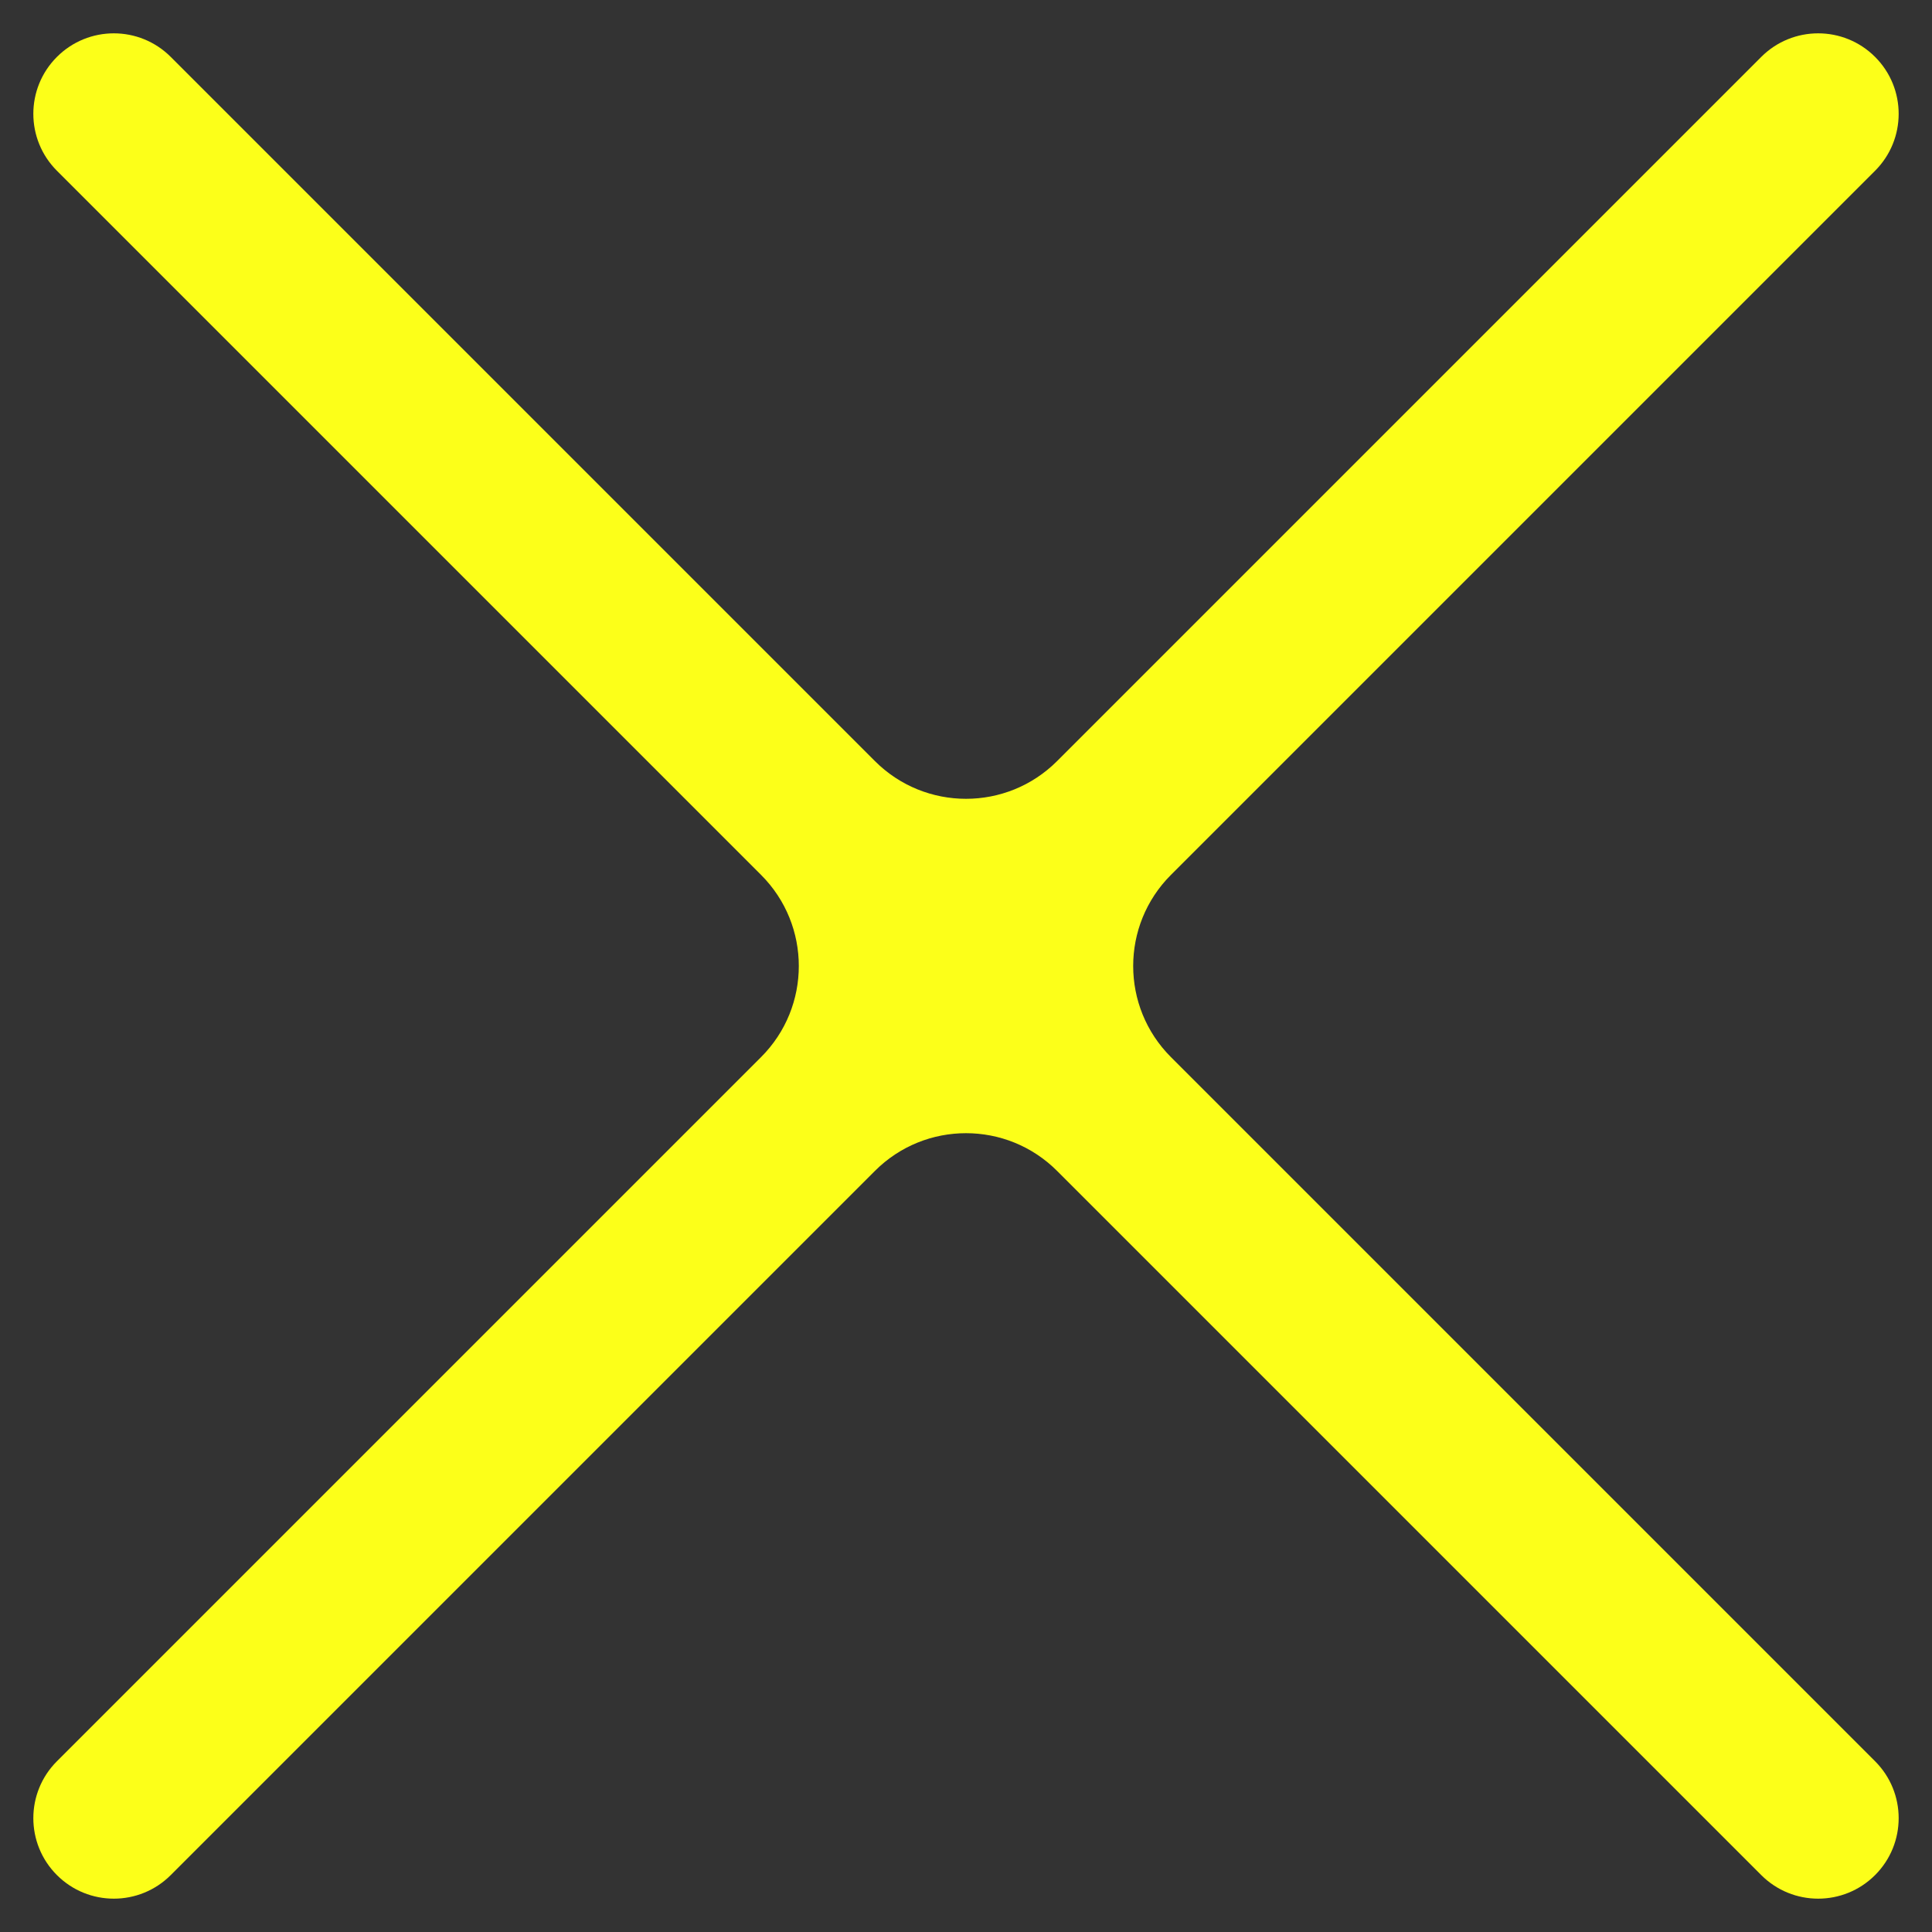 <svg width="150" height="150" viewBox="0 0 150 150" fill="none" xmlns="http://www.w3.org/2000/svg">
<rect x="0" y="0" width="150" height="150" fill="#333333" stroke="none"/>
<path d="M145.581 13.257C148.022 10.816 148.022 6.859 145.581 4.419V4.419C143.14 1.978 139.184 1.978 136.743 4.419L82.071 59.091C78.166 62.996 71.834 62.996 67.929 59.091L13.257 4.419C10.816 1.978 6.859 1.978 4.419 4.419V4.419C1.978 6.859 1.978 10.816 4.419 13.257L59.091 67.929C62.996 71.834 62.996 78.166 59.091 82.071L4.419 136.743C1.978 139.184 1.978 143.14 4.419 145.581V145.581C6.859 148.022 10.816 148.022 13.257 145.581L67.929 90.909C71.834 87.004 78.166 87.004 82.071 90.909L136.743 145.581C139.184 148.022 143.14 148.022 145.581 145.581V145.581C148.022 143.14 148.022 139.184 145.581 136.743L90.909 82.071C87.004 78.166 87.004 71.834 90.909 67.929L145.581 13.257Z" fill="#FCFF19"/>
</svg>
